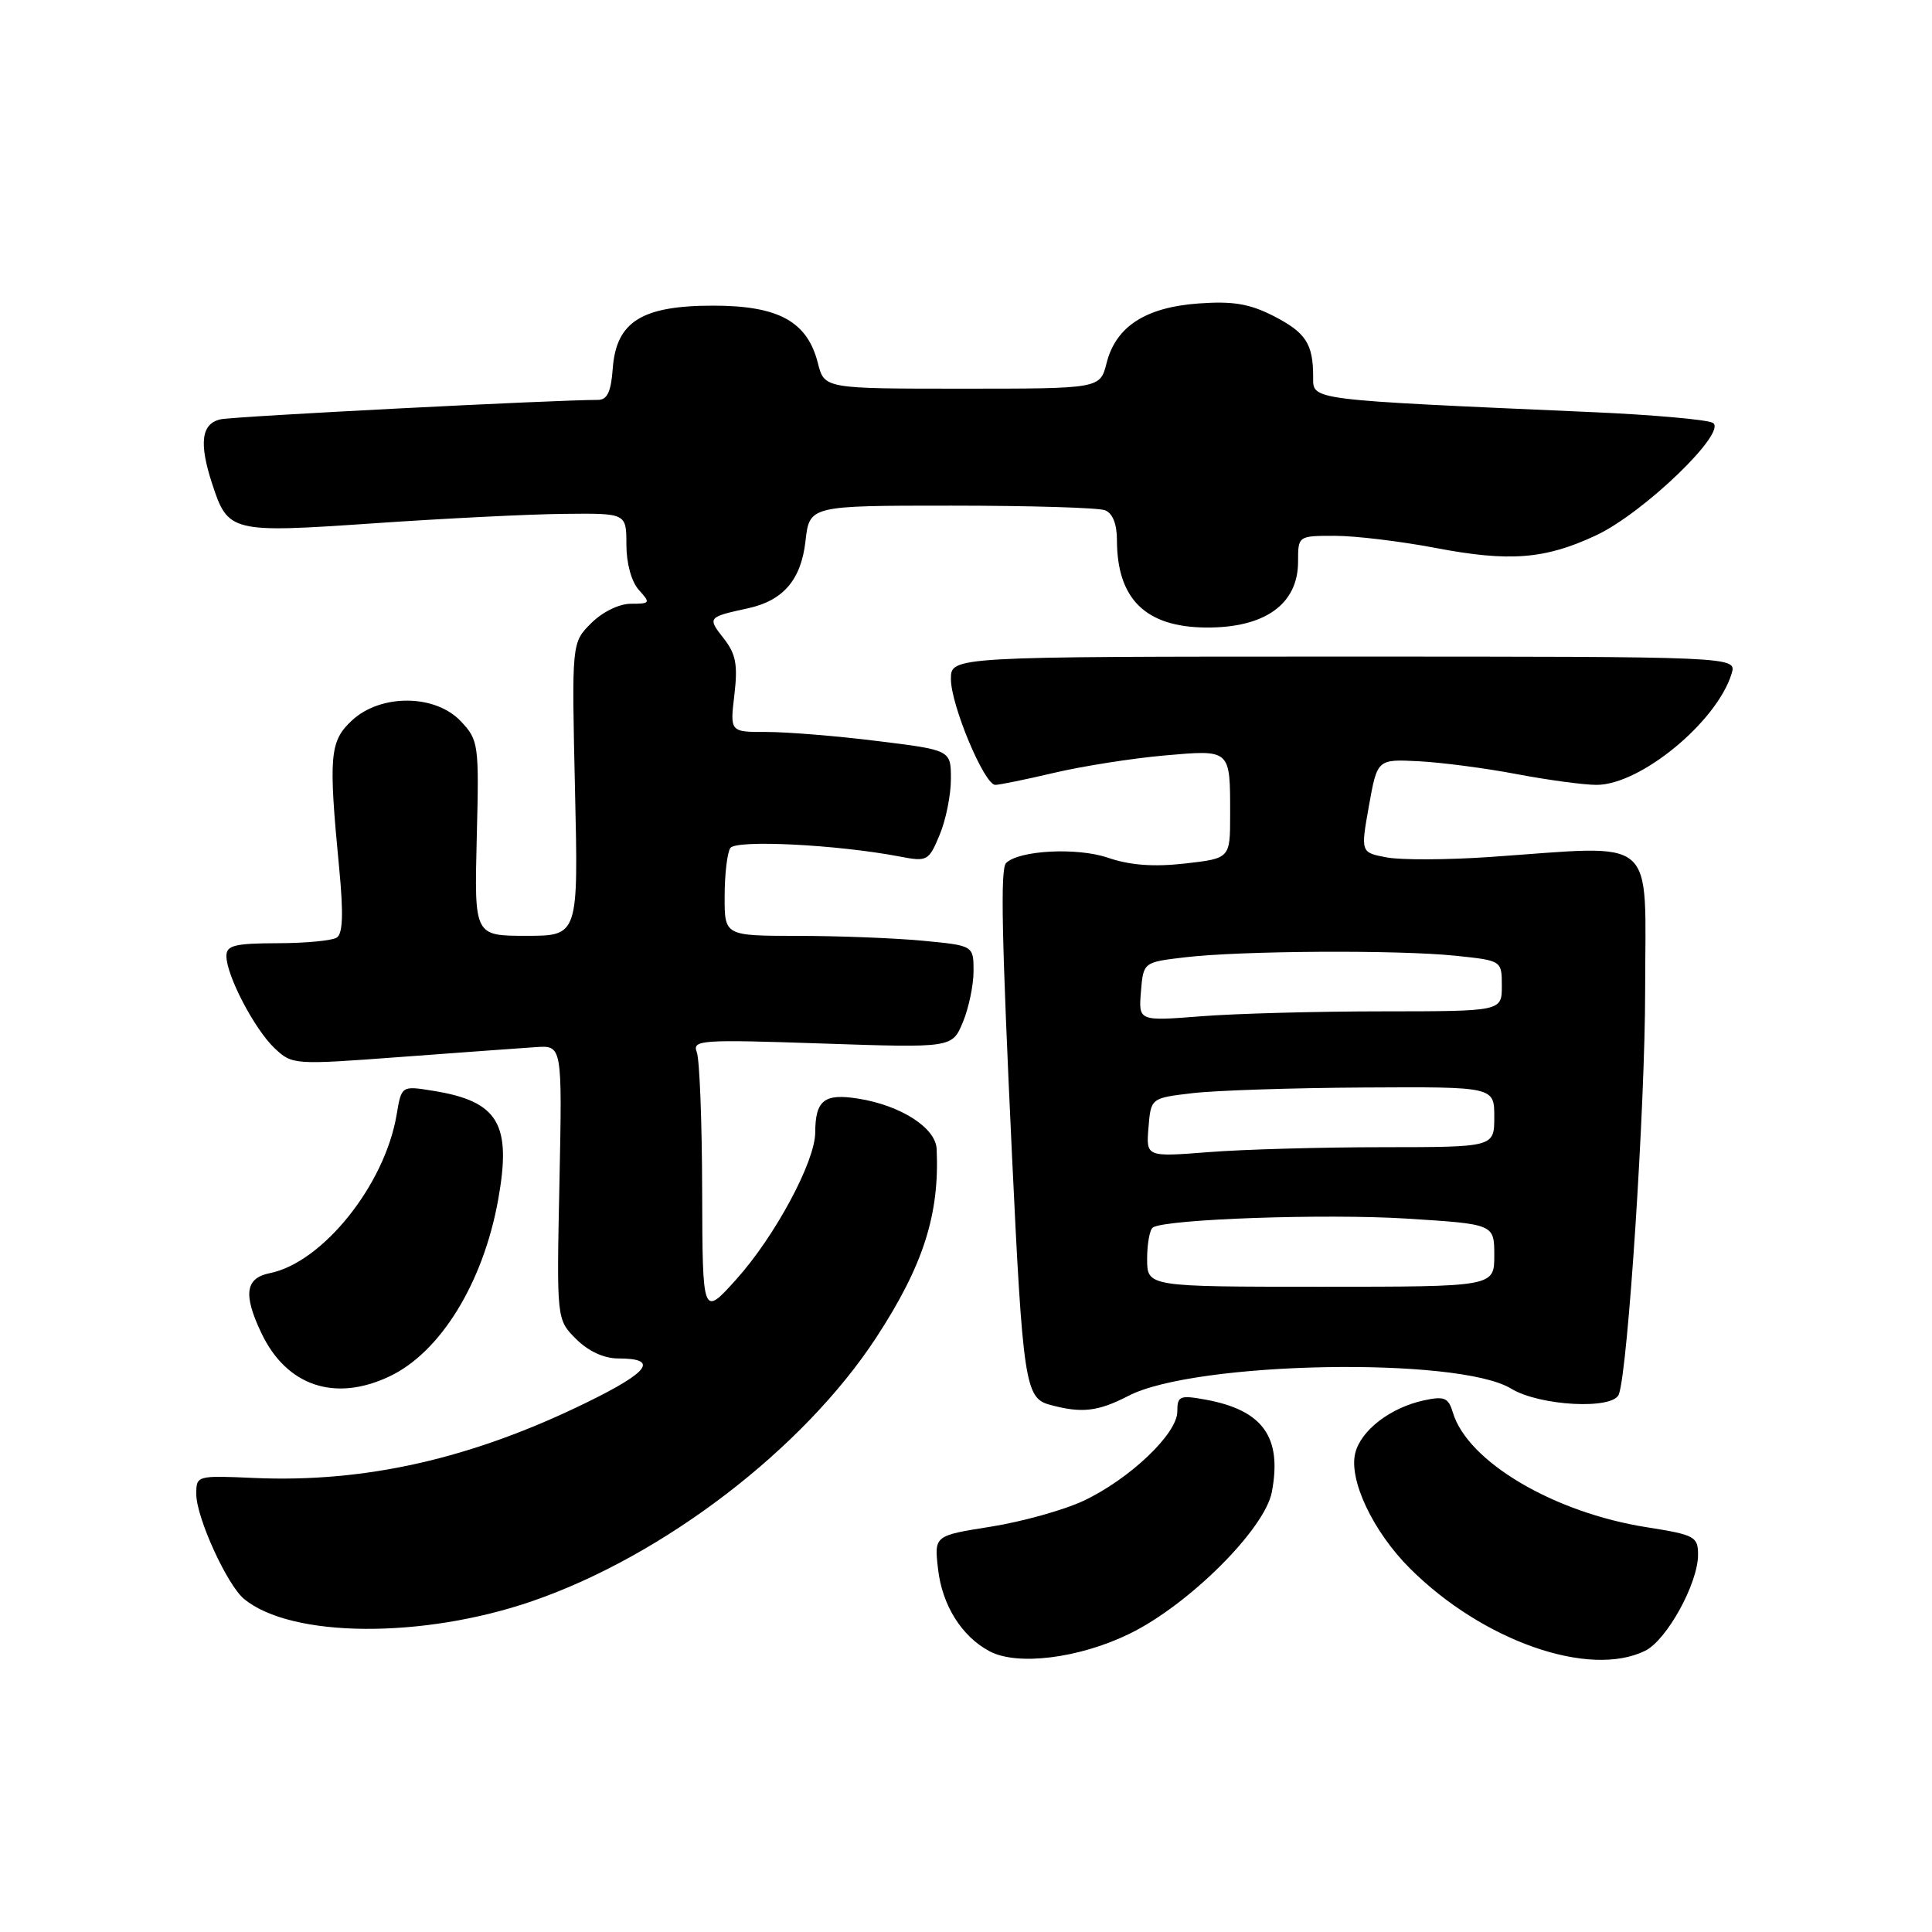 <?xml version="1.0" encoding="UTF-8" standalone="no"?>
<!DOCTYPE svg PUBLIC "-//W3C//DTD SVG 1.1//EN" "http://www.w3.org/Graphics/SVG/1.1/DTD/svg11.dtd" >
<svg xmlns="http://www.w3.org/2000/svg" xmlns:xlink="http://www.w3.org/1999/xlink" version="1.1" viewBox="0 0 256 256">
 <g >
 <path fill="currentColor"
d=" M 149.63 216.50 C 157.52 212.66 167.61 202.61 168.53 197.68 C 169.90 190.41 167.33 186.85 159.75 185.46 C 156.32 184.84 156.00 184.97 156.00 187.04 C 156.00 189.98 149.68 195.99 143.56 198.87 C 140.96 200.09 135.44 201.63 131.31 202.29 C 123.79 203.48 123.79 203.48 124.29 207.86 C 124.83 212.68 127.40 216.81 131.10 218.79 C 134.76 220.76 142.95 219.75 149.63 216.50 Z  M 218.00 218.73 C 220.87 217.31 225.00 209.80 225.00 206.01 C 225.00 203.61 224.56 203.37 218.22 202.37 C 205.90 200.44 194.48 193.69 192.52 187.19 C 191.92 185.19 191.40 184.97 188.66 185.56 C 184.24 186.52 180.34 189.51 179.58 192.53 C 178.69 196.08 181.92 202.92 186.80 207.80 C 196.43 217.43 210.60 222.40 218.00 218.73 Z  M 70.55 212.15 C 87.95 206.15 106.46 191.97 116.10 177.24 C 122.34 167.69 124.51 160.92 124.11 152.24 C 123.98 149.44 119.37 146.48 113.76 145.58 C 109.21 144.85 108.04 145.77 108.02 150.09 C 107.99 153.95 102.68 163.82 97.58 169.50 C 93.09 174.50 93.09 174.50 93.04 157.83 C 93.02 148.66 92.70 140.38 92.33 139.42 C 91.71 137.80 92.80 137.72 108.91 138.27 C 126.16 138.85 126.16 138.85 127.58 135.46 C 128.36 133.59 129.00 130.54 129.00 128.68 C 129.00 125.29 129.00 125.29 122.25 124.65 C 118.54 124.30 111.11 124.01 105.75 124.01 C 96.00 124.00 96.00 124.00 96.02 118.75 C 96.02 115.86 96.36 112.99 96.77 112.37 C 97.51 111.24 110.94 111.91 119.25 113.50 C 122.86 114.20 123.07 114.08 124.50 110.64 C 125.33 108.68 126.00 105.34 126.00 103.23 C 126.00 99.39 126.00 99.39 116.25 98.19 C 110.89 97.52 104.30 96.99 101.61 96.99 C 96.72 97.00 96.72 97.00 97.31 92.07 C 97.78 88.05 97.51 86.65 95.87 84.56 C 93.72 81.83 93.78 81.76 99.12 80.60 C 103.79 79.58 106.15 76.82 106.73 71.71 C 107.26 67.00 107.26 67.00 126.05 67.00 C 136.38 67.00 145.55 67.27 146.42 67.61 C 147.42 67.99 148.00 69.43 148.00 71.54 C 148.00 79.36 151.79 83.09 159.80 83.15 C 167.59 83.21 172.00 80.06 172.00 74.43 C 172.00 71.00 172.00 71.00 176.89 71.00 C 179.58 71.00 185.54 71.72 190.14 72.59 C 200.01 74.48 204.72 74.11 211.50 70.93 C 217.83 67.96 229.03 57.14 226.94 56.02 C 226.15 55.60 218.97 54.96 211.00 54.61 C 173.12 52.94 174.00 53.05 174.00 49.95 C 174.00 45.54 173.03 44.06 168.71 41.85 C 165.57 40.25 163.34 39.88 158.82 40.21 C 151.79 40.72 147.86 43.26 146.63 48.10 C 145.77 51.50 145.77 51.50 127.50 51.50 C 109.23 51.50 109.23 51.50 108.37 48.10 C 106.97 42.59 103.15 40.50 94.50 40.50 C 85.03 40.50 81.65 42.62 81.19 48.85 C 80.96 51.96 80.46 53.00 79.19 52.99 C 73.70 52.98 31.12 55.16 29.25 55.56 C 26.68 56.11 26.34 58.69 28.11 64.10 C 30.22 70.55 30.60 70.64 49.55 69.34 C 58.87 68.70 70.21 68.13 74.75 68.09 C 83.00 68.00 83.00 68.00 83.00 72.17 C 83.00 74.65 83.67 77.08 84.65 78.17 C 86.22 79.90 86.16 80.00 83.61 80.00 C 82.04 80.00 79.83 81.08 78.33 82.58 C 75.75 85.16 75.75 85.16 76.19 104.58 C 76.64 124.00 76.64 124.00 69.74 124.00 C 62.85 124.00 62.85 124.00 63.17 111.09 C 63.49 98.58 63.42 98.09 61.08 95.59 C 57.70 91.98 50.47 91.91 46.65 95.45 C 43.68 98.20 43.51 100.14 44.94 115.00 C 45.52 121.03 45.43 123.71 44.63 124.23 C 44.01 124.64 40.46 124.98 36.75 124.98 C 31.09 125.00 30.00 125.27 30.00 126.68 C 30.00 129.26 33.74 136.40 36.39 138.90 C 38.73 141.10 38.93 141.11 53.13 140.05 C 61.03 139.46 69.08 138.88 71.00 138.75 C 74.50 138.51 74.50 138.51 74.13 156.68 C 73.75 174.84 73.75 174.84 76.33 177.42 C 77.95 179.04 80.02 180.00 81.90 180.00 C 87.33 180.00 86.09 181.75 77.75 185.83 C 62.54 193.28 48.45 196.48 33.70 195.84 C 26.06 195.50 26.00 195.52 26.01 198.00 C 26.02 201.09 30.09 210.01 32.33 211.86 C 38.58 217.04 56.00 217.17 70.55 212.15 Z  M 149.54 184.95 C 158.35 180.38 193.23 179.73 200.23 184.00 C 204.02 186.31 213.77 186.82 214.51 184.75 C 215.72 181.39 217.99 146.52 217.99 131.27 C 218.00 110.32 219.96 112.00 197.35 113.56 C 191.76 113.94 185.64 113.97 183.74 113.61 C 180.29 112.96 180.29 112.96 181.39 106.78 C 182.50 100.59 182.50 100.59 188.00 100.87 C 191.03 101.03 196.88 101.79 201.00 102.58 C 205.12 103.36 209.87 104.00 211.55 104.00 C 217.37 104.00 227.51 95.64 229.45 89.25 C 230.13 87.00 230.13 87.00 178.07 87.00 C 126.00 87.00 126.00 87.00 126.00 89.97 C 126.00 93.44 130.43 104.00 131.88 104.00 C 132.43 104.00 135.94 103.28 139.69 102.40 C 143.43 101.52 149.98 100.49 154.23 100.11 C 163.13 99.33 163.00 99.21 163.00 107.95 C 163.00 113.74 163.00 113.74 157.02 114.42 C 152.85 114.89 149.75 114.66 146.76 113.64 C 142.69 112.26 134.99 112.67 133.31 114.36 C 132.54 115.12 132.73 124.14 134.09 153.00 C 135.51 182.97 135.85 185.23 139.01 186.11 C 143.30 187.30 145.45 187.06 149.54 184.95 Z  M 51.63 182.37 C 58.36 179.18 64.01 170.00 66.00 159.02 C 67.83 148.91 66.05 145.92 57.35 144.53 C 53.20 143.86 53.20 143.86 52.55 147.73 C 50.98 157.02 42.75 167.29 35.75 168.70 C 32.51 169.35 32.20 171.52 34.63 176.63 C 37.96 183.65 44.37 185.82 51.63 182.37 Z  M 152.00 166.81 C 152.00 164.78 152.35 162.90 152.77 162.64 C 154.56 161.53 175.63 160.80 186.37 161.47 C 198.00 162.20 198.00 162.20 198.00 166.35 C 198.00 170.50 198.00 170.50 175.00 170.50 C 152.00 170.50 152.00 170.50 152.00 166.81 Z  M 152.18 149.40 C 152.50 145.50 152.50 145.50 158.00 144.85 C 161.03 144.49 171.26 144.15 180.75 144.10 C 198.00 144.00 198.00 144.00 198.00 148.00 C 198.00 152.00 198.00 152.00 183.25 152.01 C 175.14 152.01 164.76 152.30 160.18 152.66 C 151.86 153.31 151.86 153.31 152.18 149.40 Z  M 151.18 131.40 C 151.50 127.50 151.50 127.50 157.00 126.85 C 164.42 125.97 185.27 125.85 192.85 126.64 C 199.00 127.28 199.00 127.28 199.00 130.64 C 199.00 134.00 199.00 134.00 183.25 134.01 C 174.59 134.01 163.76 134.30 159.18 134.66 C 150.86 135.31 150.86 135.31 151.18 131.40 Z "/>
</g>
</svg>
